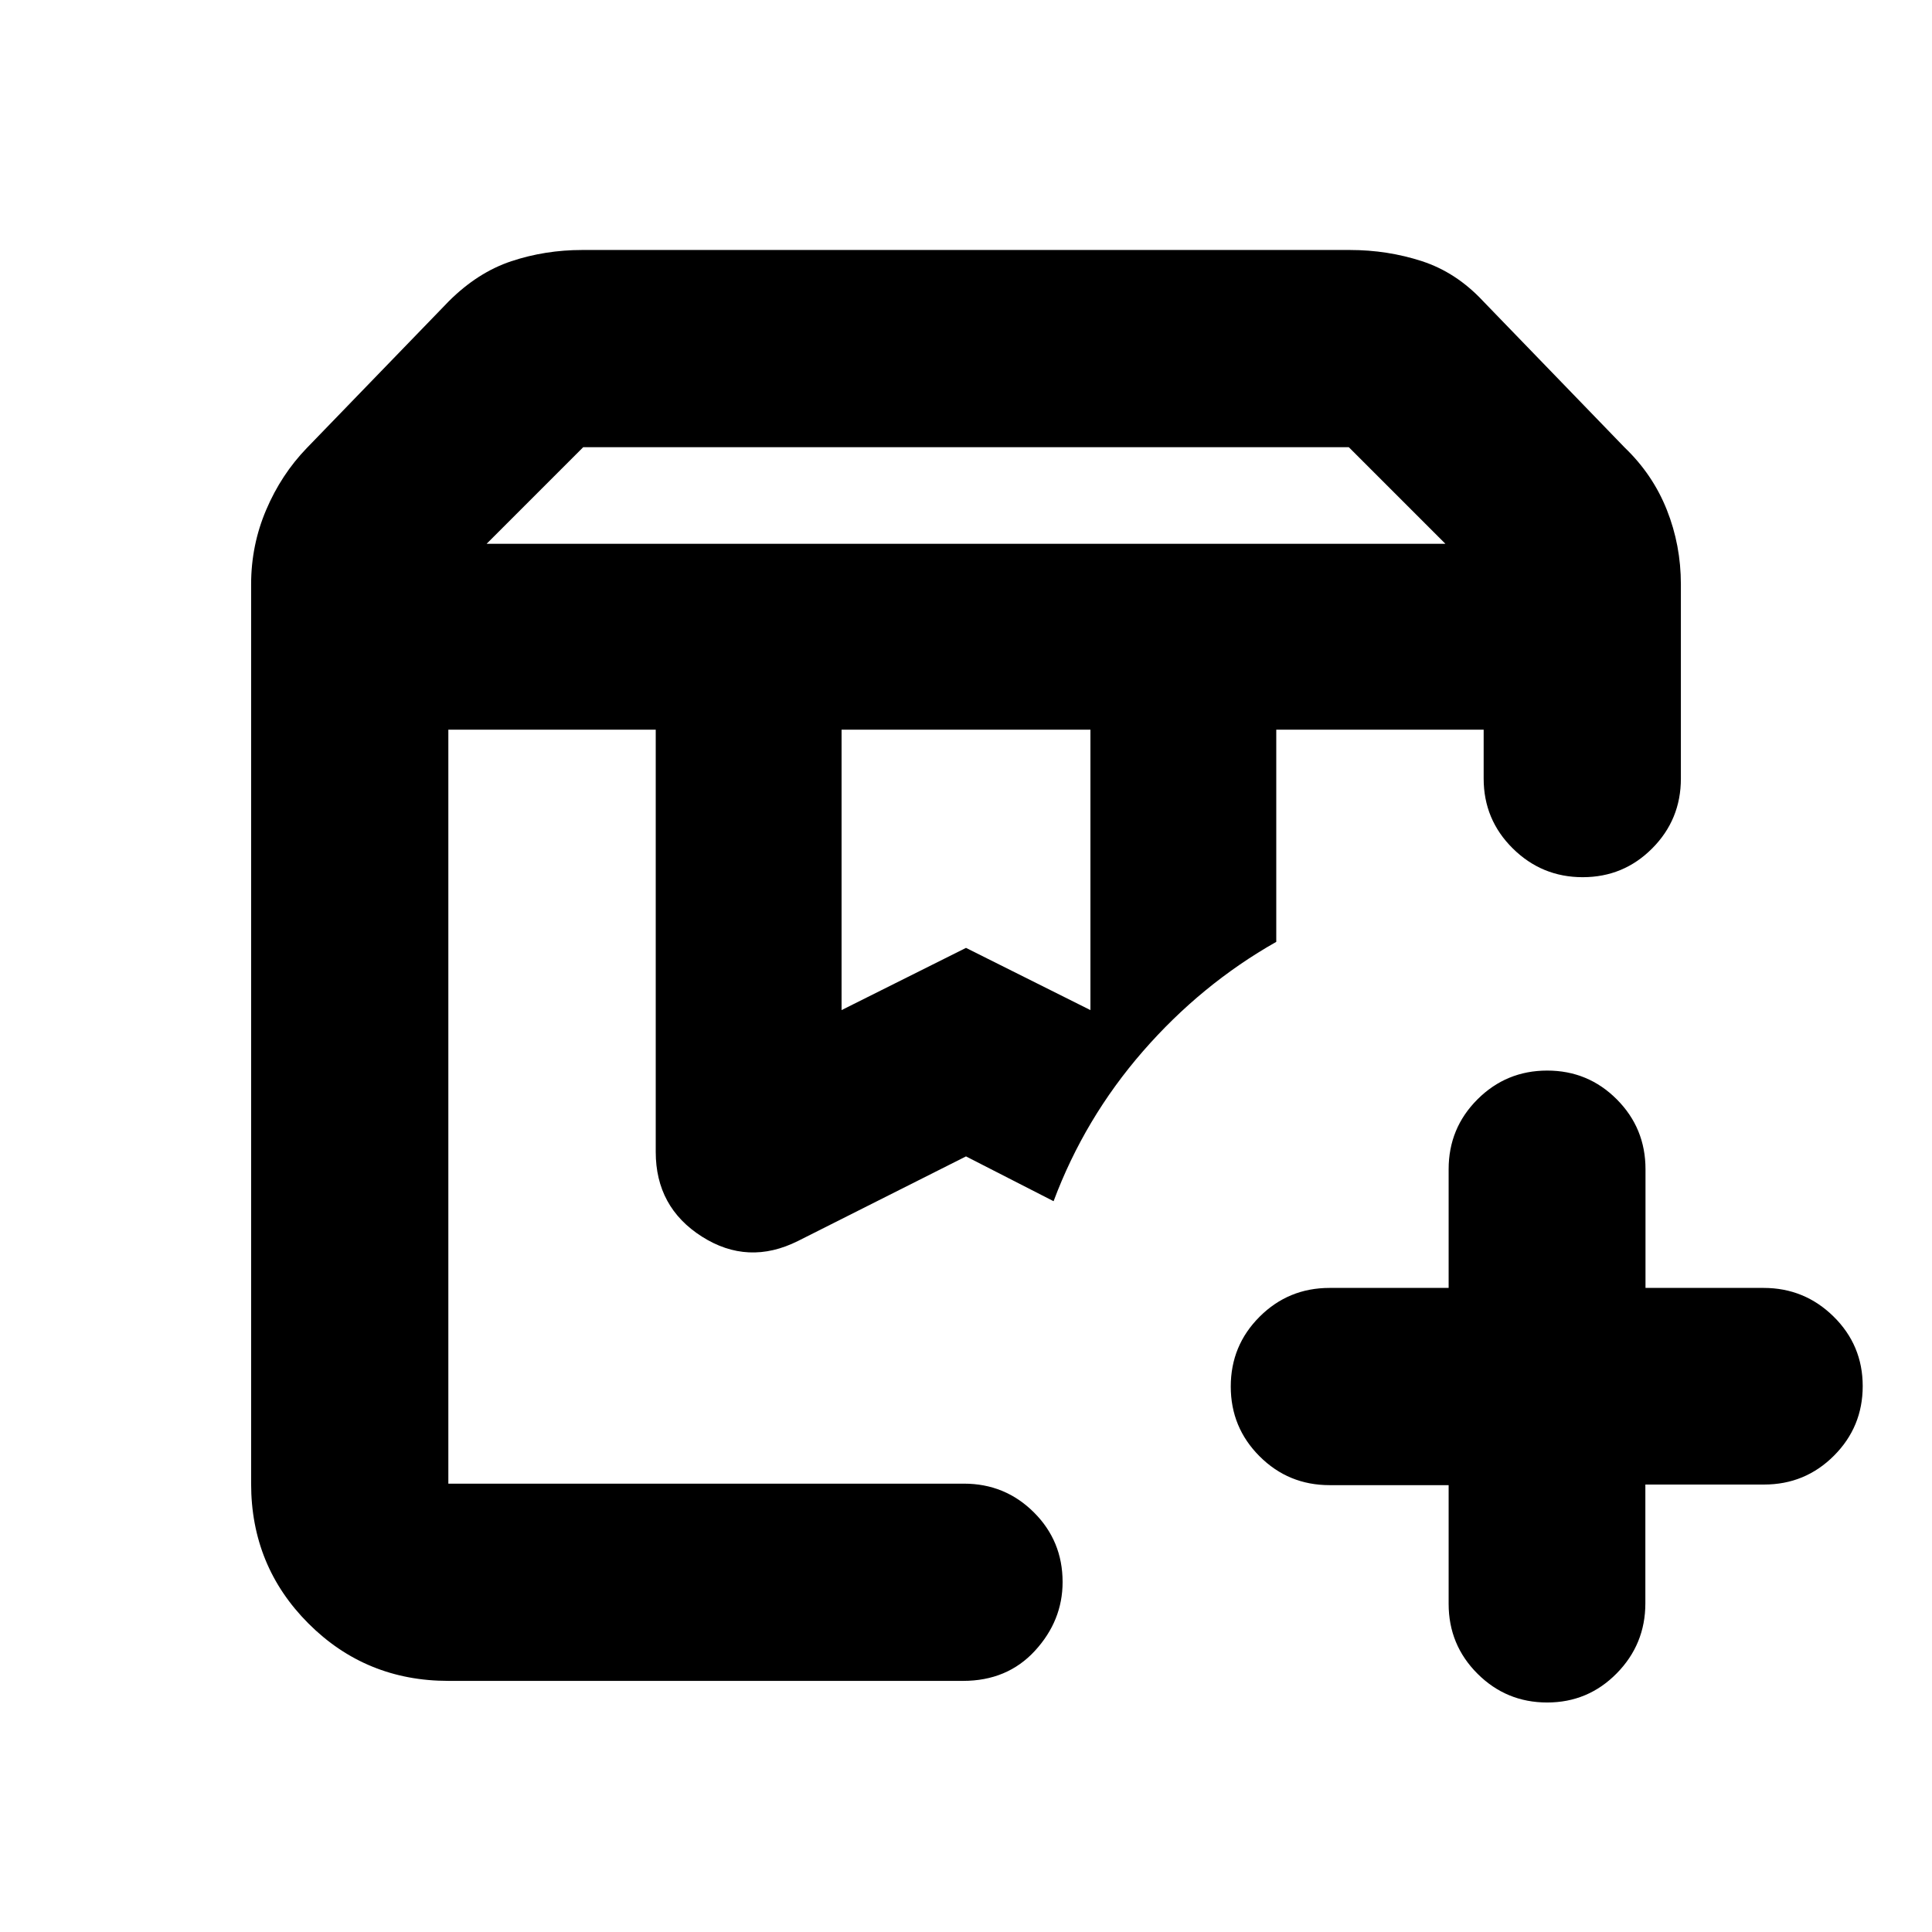 <svg xmlns="http://www.w3.org/2000/svg" height="20" viewBox="0 -960 960 960" width="20"><path d="M222.78-597.43h300.74H506.96 511.74 222.78Zm411.39 0H738.35 634.17Zm-392.39-92.35h476.44l-48-48H289.78l-48 48Zm176.39 231.69L480-489l61.83 30.91v-139.34H418.17v139.34ZM222.78-124.78q-41 0-69.5-28.5t-28.5-69.5v-446.87q0-19.44 7.48-37 7.48-17.57 20.17-30.71l70.53-72.9q14.39-14.39 31.17-19.96 16.78-5.56 35.09-5.56h381.56q18.66 0 35.77 5.56 17.1 5.57 30.49 19.96l70.29 72.68q13.93 13.36 20.91 30.93 6.98 17.56 6.98 37v96.52q0 20.39-14.25 34.69-14.24 14.31-34.54 14.31-20.3 0-34.76-14.31-14.45-14.3-14.45-34.69v-24.3H634.17V-492q-37.3 21.13-66.28 54.41-28.98 33.29-44.37 74.46L480-385.39l-83.49 42.03q-24.81 12.4-47.75-2.19-22.93-14.59-22.93-42.08v-209.8H222.78v374.65H479q20.39 0 34.69 14.22Q528-194.33 528-173.91q0 19.21-13.74 34.17t-35.74 14.96H222.78Zm546 10.74q-20.3 0-34.63-14.31-14.33-14.31-14.33-34.69v-59h-59.17q-20.42 0-34.75-14.31-14.34-14.31-14.34-34.69 0-20.39 14.34-34.7 14.33-14.3 34.75-14.3h59.17v-59q0-20.39 14.33-34.7 14.33-14.3 34.65-14.3t34.58 14.3q14.26 14.31 14.26 34.7v59h58.69q20.32 0 34.78 14.24 14.46 14.25 14.46 34.55 0 20.29-14.31 34.6-14.31 14.31-34.69 14.31h-59v59q0 20.38-14.25 34.84-14.25 14.46-34.54 14.46Zm-546-483.39H523.52h-16.56H511.74 222.78Z"/></svg>